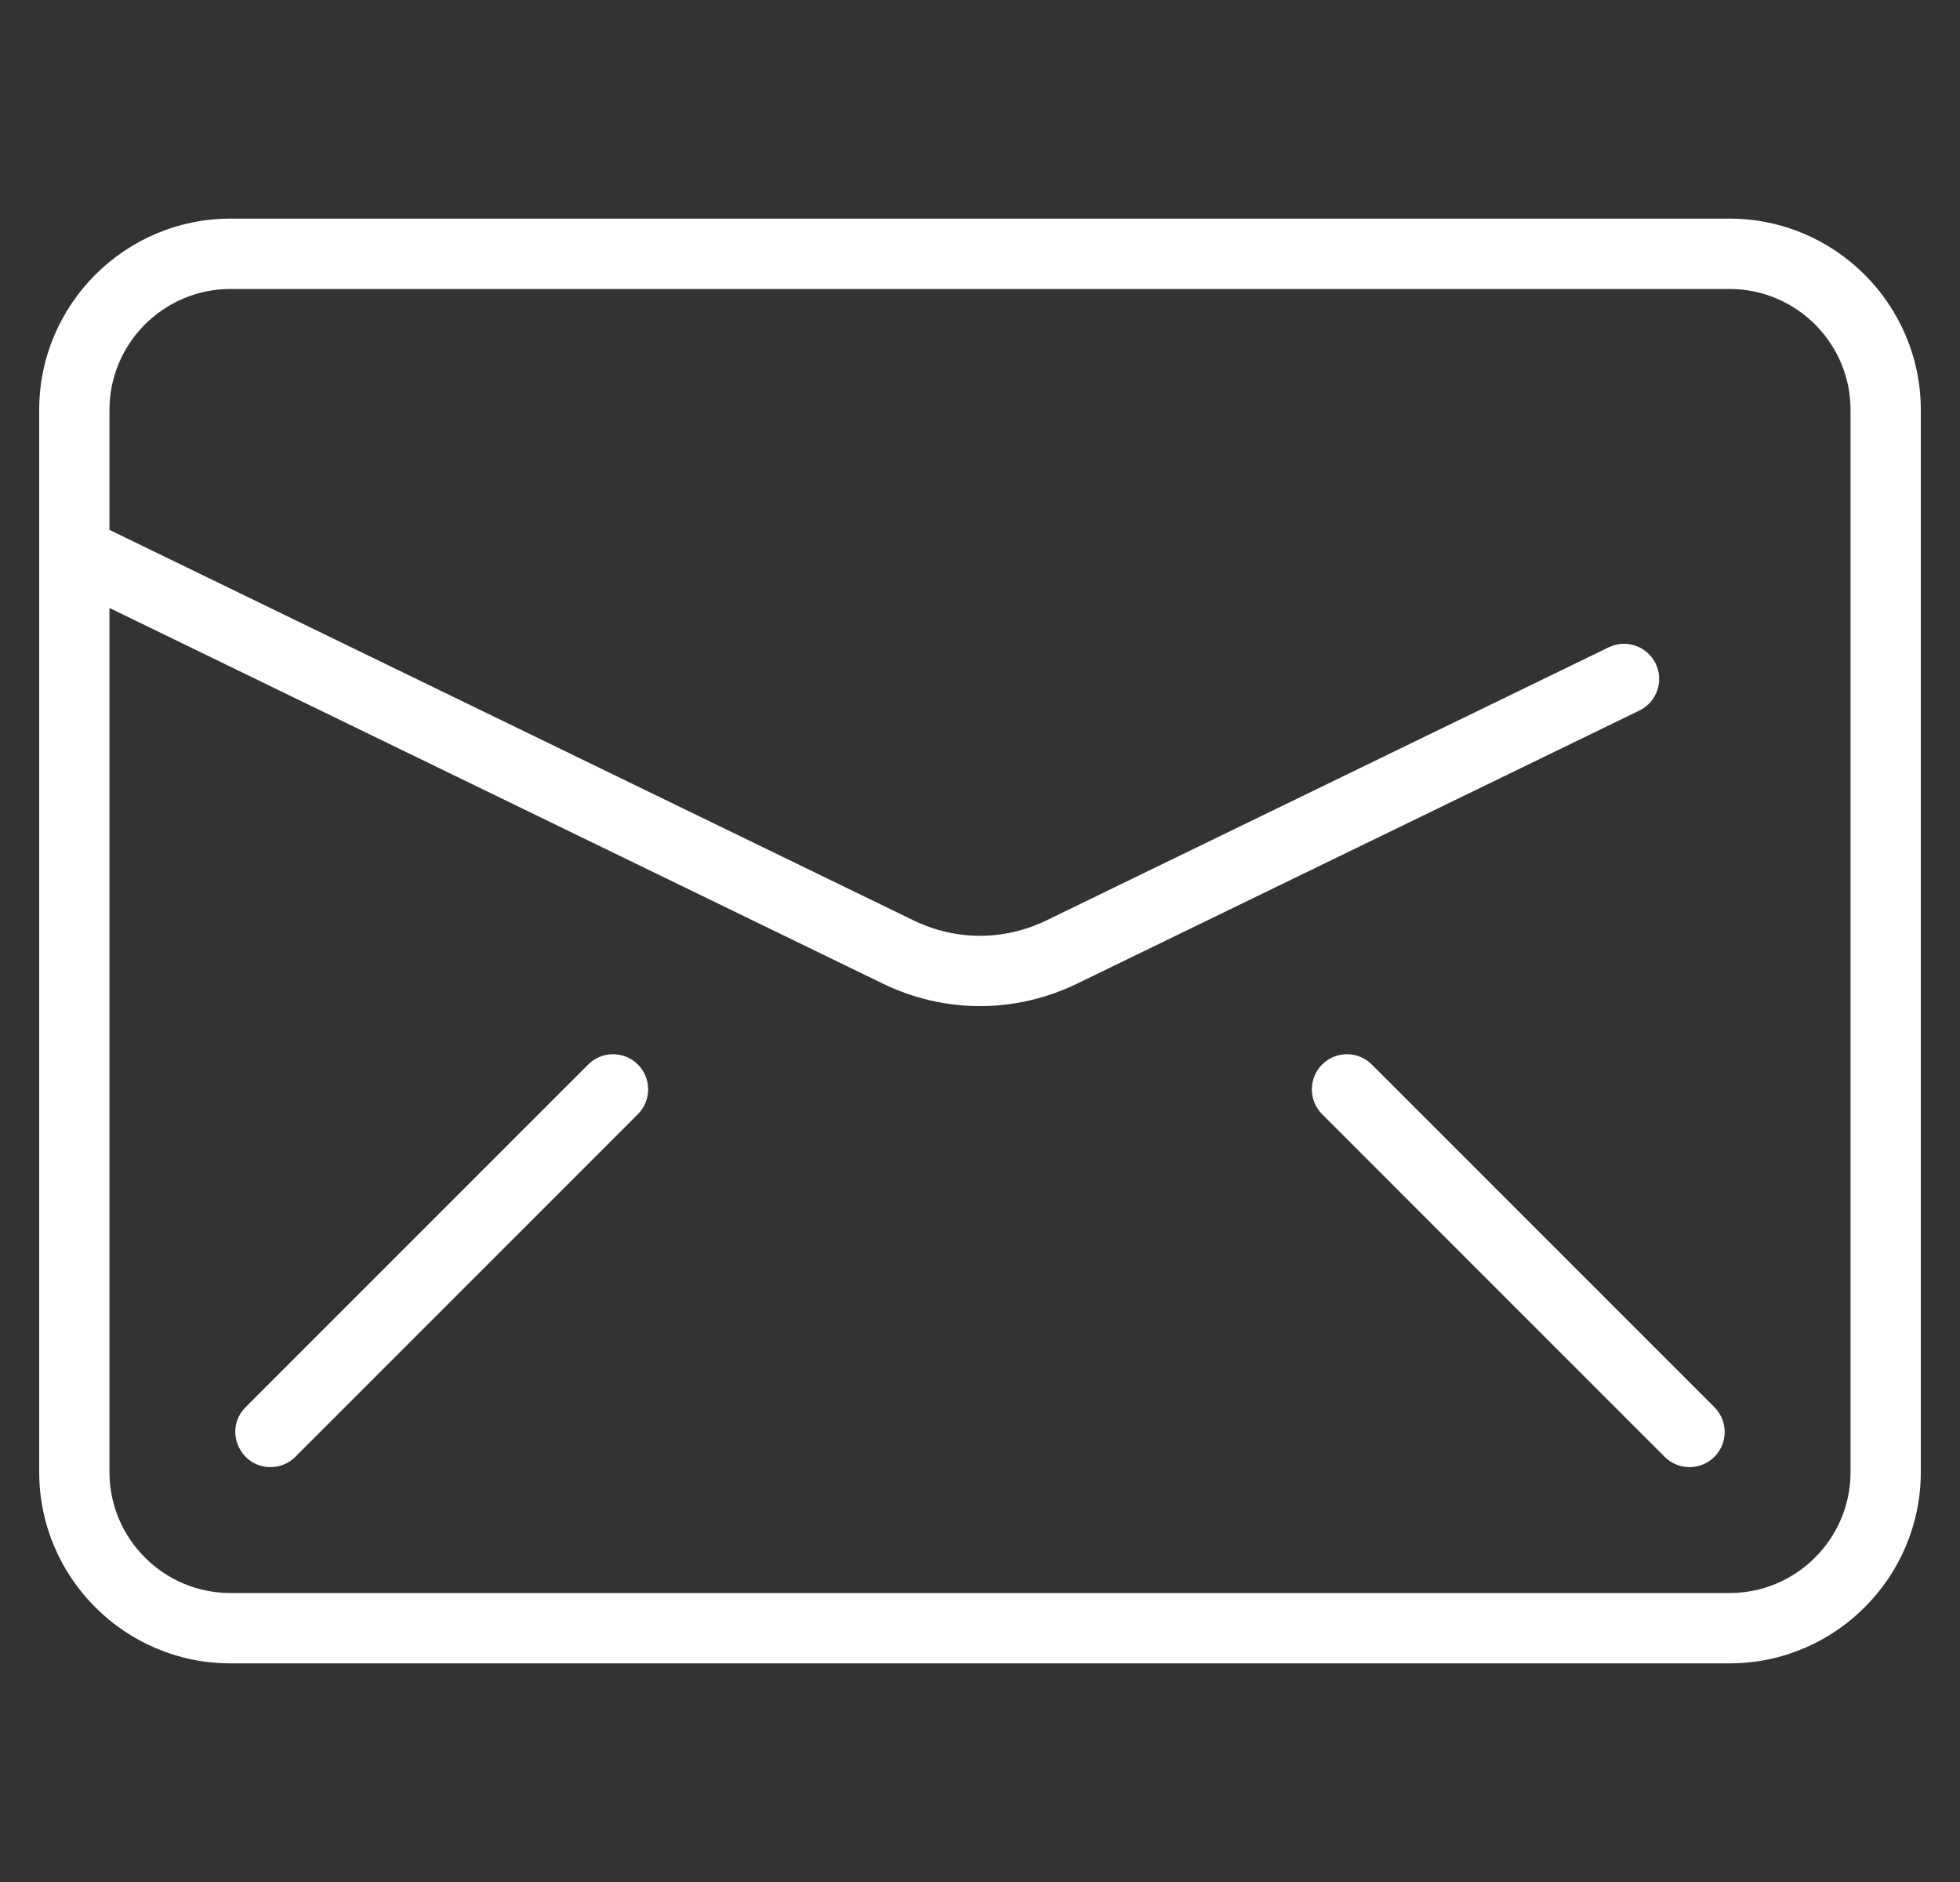 <svg width="25" height="24" viewBox="0 0 25 24" fill="none" xmlns="http://www.w3.org/2000/svg">
<rect x="0" y="0" width="25" height="24" fill="#333333" stroke="none"/>
<g clip-path="url(#clip0_54_5945)">
<path d="M8.136 13.575C8.311 13.75 8.311 14.034 8.136 14.209L3.767 18.578C3.68 18.666 3.565 18.709 3.45 18.709C3.055 18.709 2.85 18.228 3.133 17.945L7.503 13.575C7.678 13.4 7.961 13.4 8.136 13.575ZM17.497 13.575C17.322 13.4 17.039 13.4 16.864 13.575C16.689 13.75 16.689 14.034 16.864 14.209L21.233 18.578C21.408 18.753 21.692 18.753 21.867 18.578C22.042 18.403 22.042 18.12 21.867 17.945L17.497 13.575ZM24.5 5.228V18.772C24.5 20.117 23.405 21.212 22.06 21.212H2.94C1.594 21.212 0.5 20.117 0.5 18.772V5.228C0.5 3.883 1.594 2.788 2.94 2.788H22.06C23.405 2.788 24.5 3.883 24.5 5.228ZM23.604 5.228C23.604 4.377 22.911 3.685 22.06 3.685H2.94C2.089 3.685 1.396 4.377 1.396 5.228V6.757L11.652 11.737C12.191 11.999 12.809 11.999 13.348 11.737L20.519 8.255C20.742 8.147 21.01 8.24 21.118 8.462C21.226 8.685 21.133 8.953 20.911 9.061L13.74 12.543C12.952 12.926 12.048 12.926 11.26 12.543L1.396 7.753V18.772C1.396 19.623 2.089 20.315 2.94 20.315H22.06C22.911 20.315 23.604 19.623 23.604 18.772V5.228Z" fill="white"/>
</g>
<defs>
<clipPath id="clip0_54_5945">
<rect width="24" height="24" fill="white" transform="translate(0.5)"/>
</clipPath>
</defs>
</svg>
